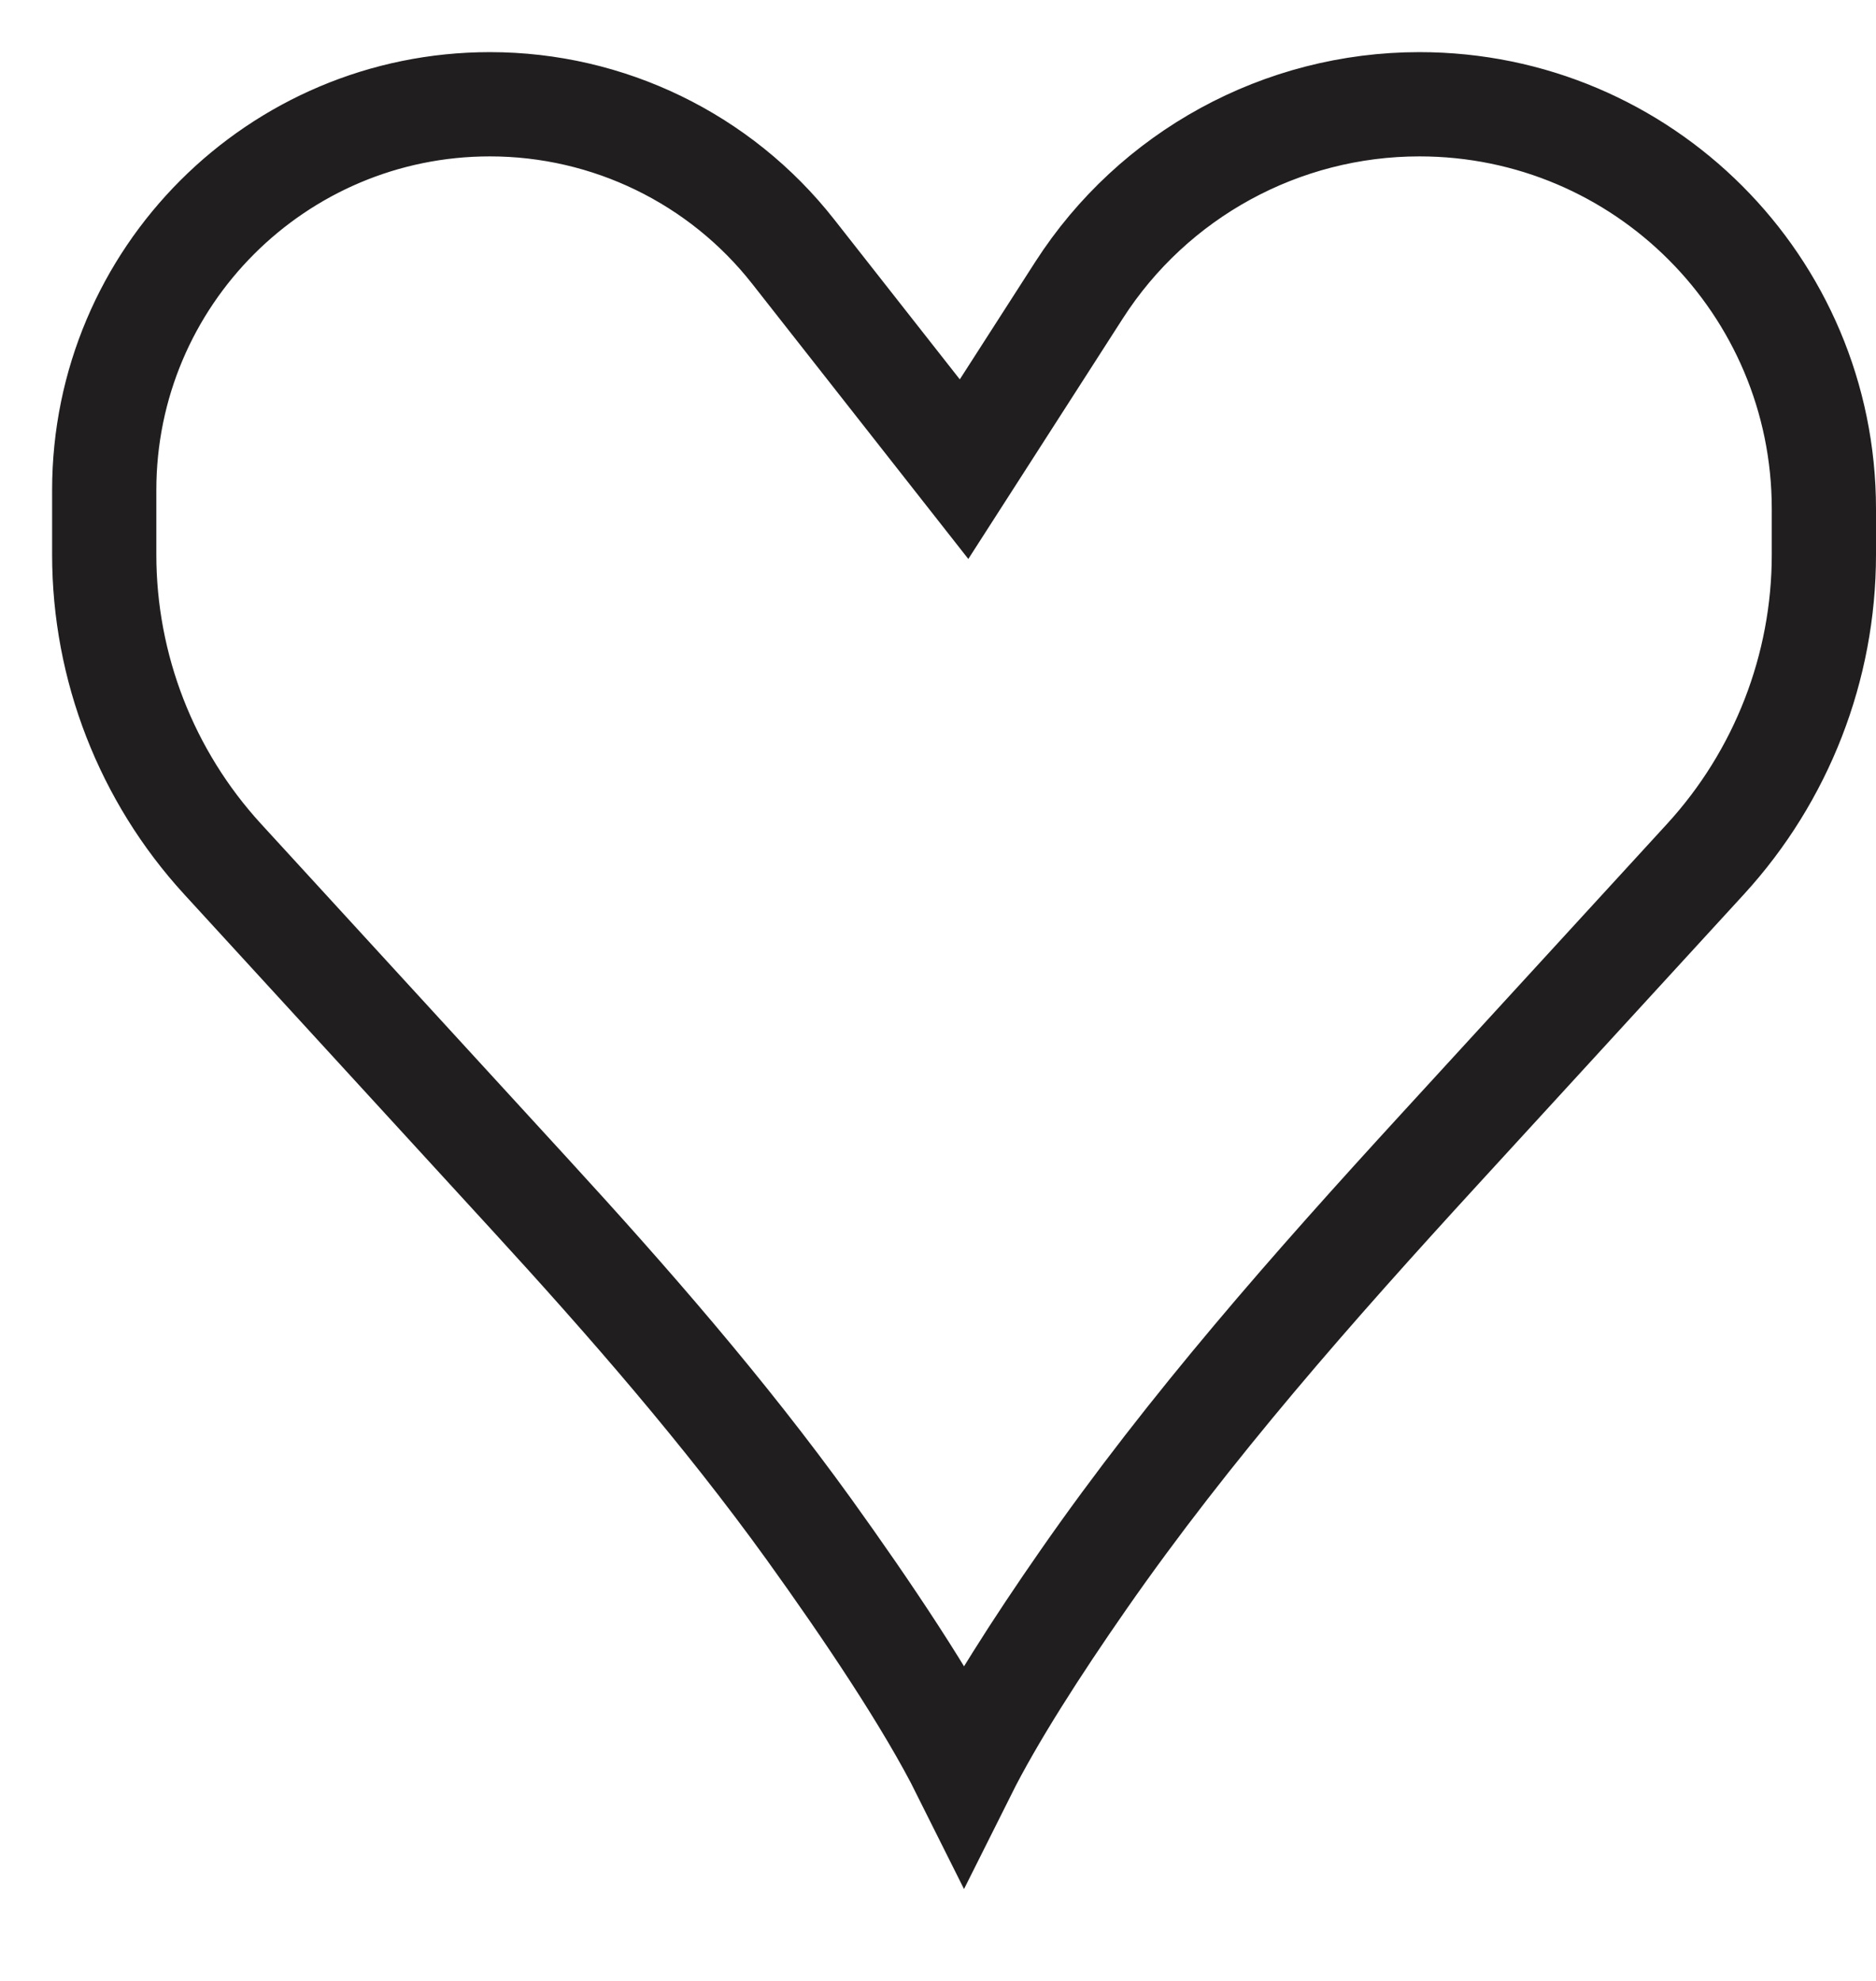 <svg width="18" height="19" viewBox="0 0 18 19" fill="none" xmlns="http://www.w3.org/2000/svg">
<path d="M17.5 4.881V5.32C17.5 6.4 17.095 7.442 16.365 8.239L13.817 11.018C12.606 12.339 11.417 13.684 10.393 15.156C9.951 15.791 9.52 16.46 9.25 17C8.91 16.319 8.312 15.433 7.761 14.667C6.946 13.537 6.029 12.486 5.087 11.459L2.135 8.239C1.405 7.442 1 6.4 1 5.32V4.701C1 2.657 2.657 1 4.701 1C5.837 1 6.91 1.521 7.611 2.414L9.25 4.5L10.354 2.782C11.068 1.672 12.298 1 13.619 1C15.762 1 17.5 2.738 17.5 4.881Z" stroke="#201E1E"/>
</svg>
